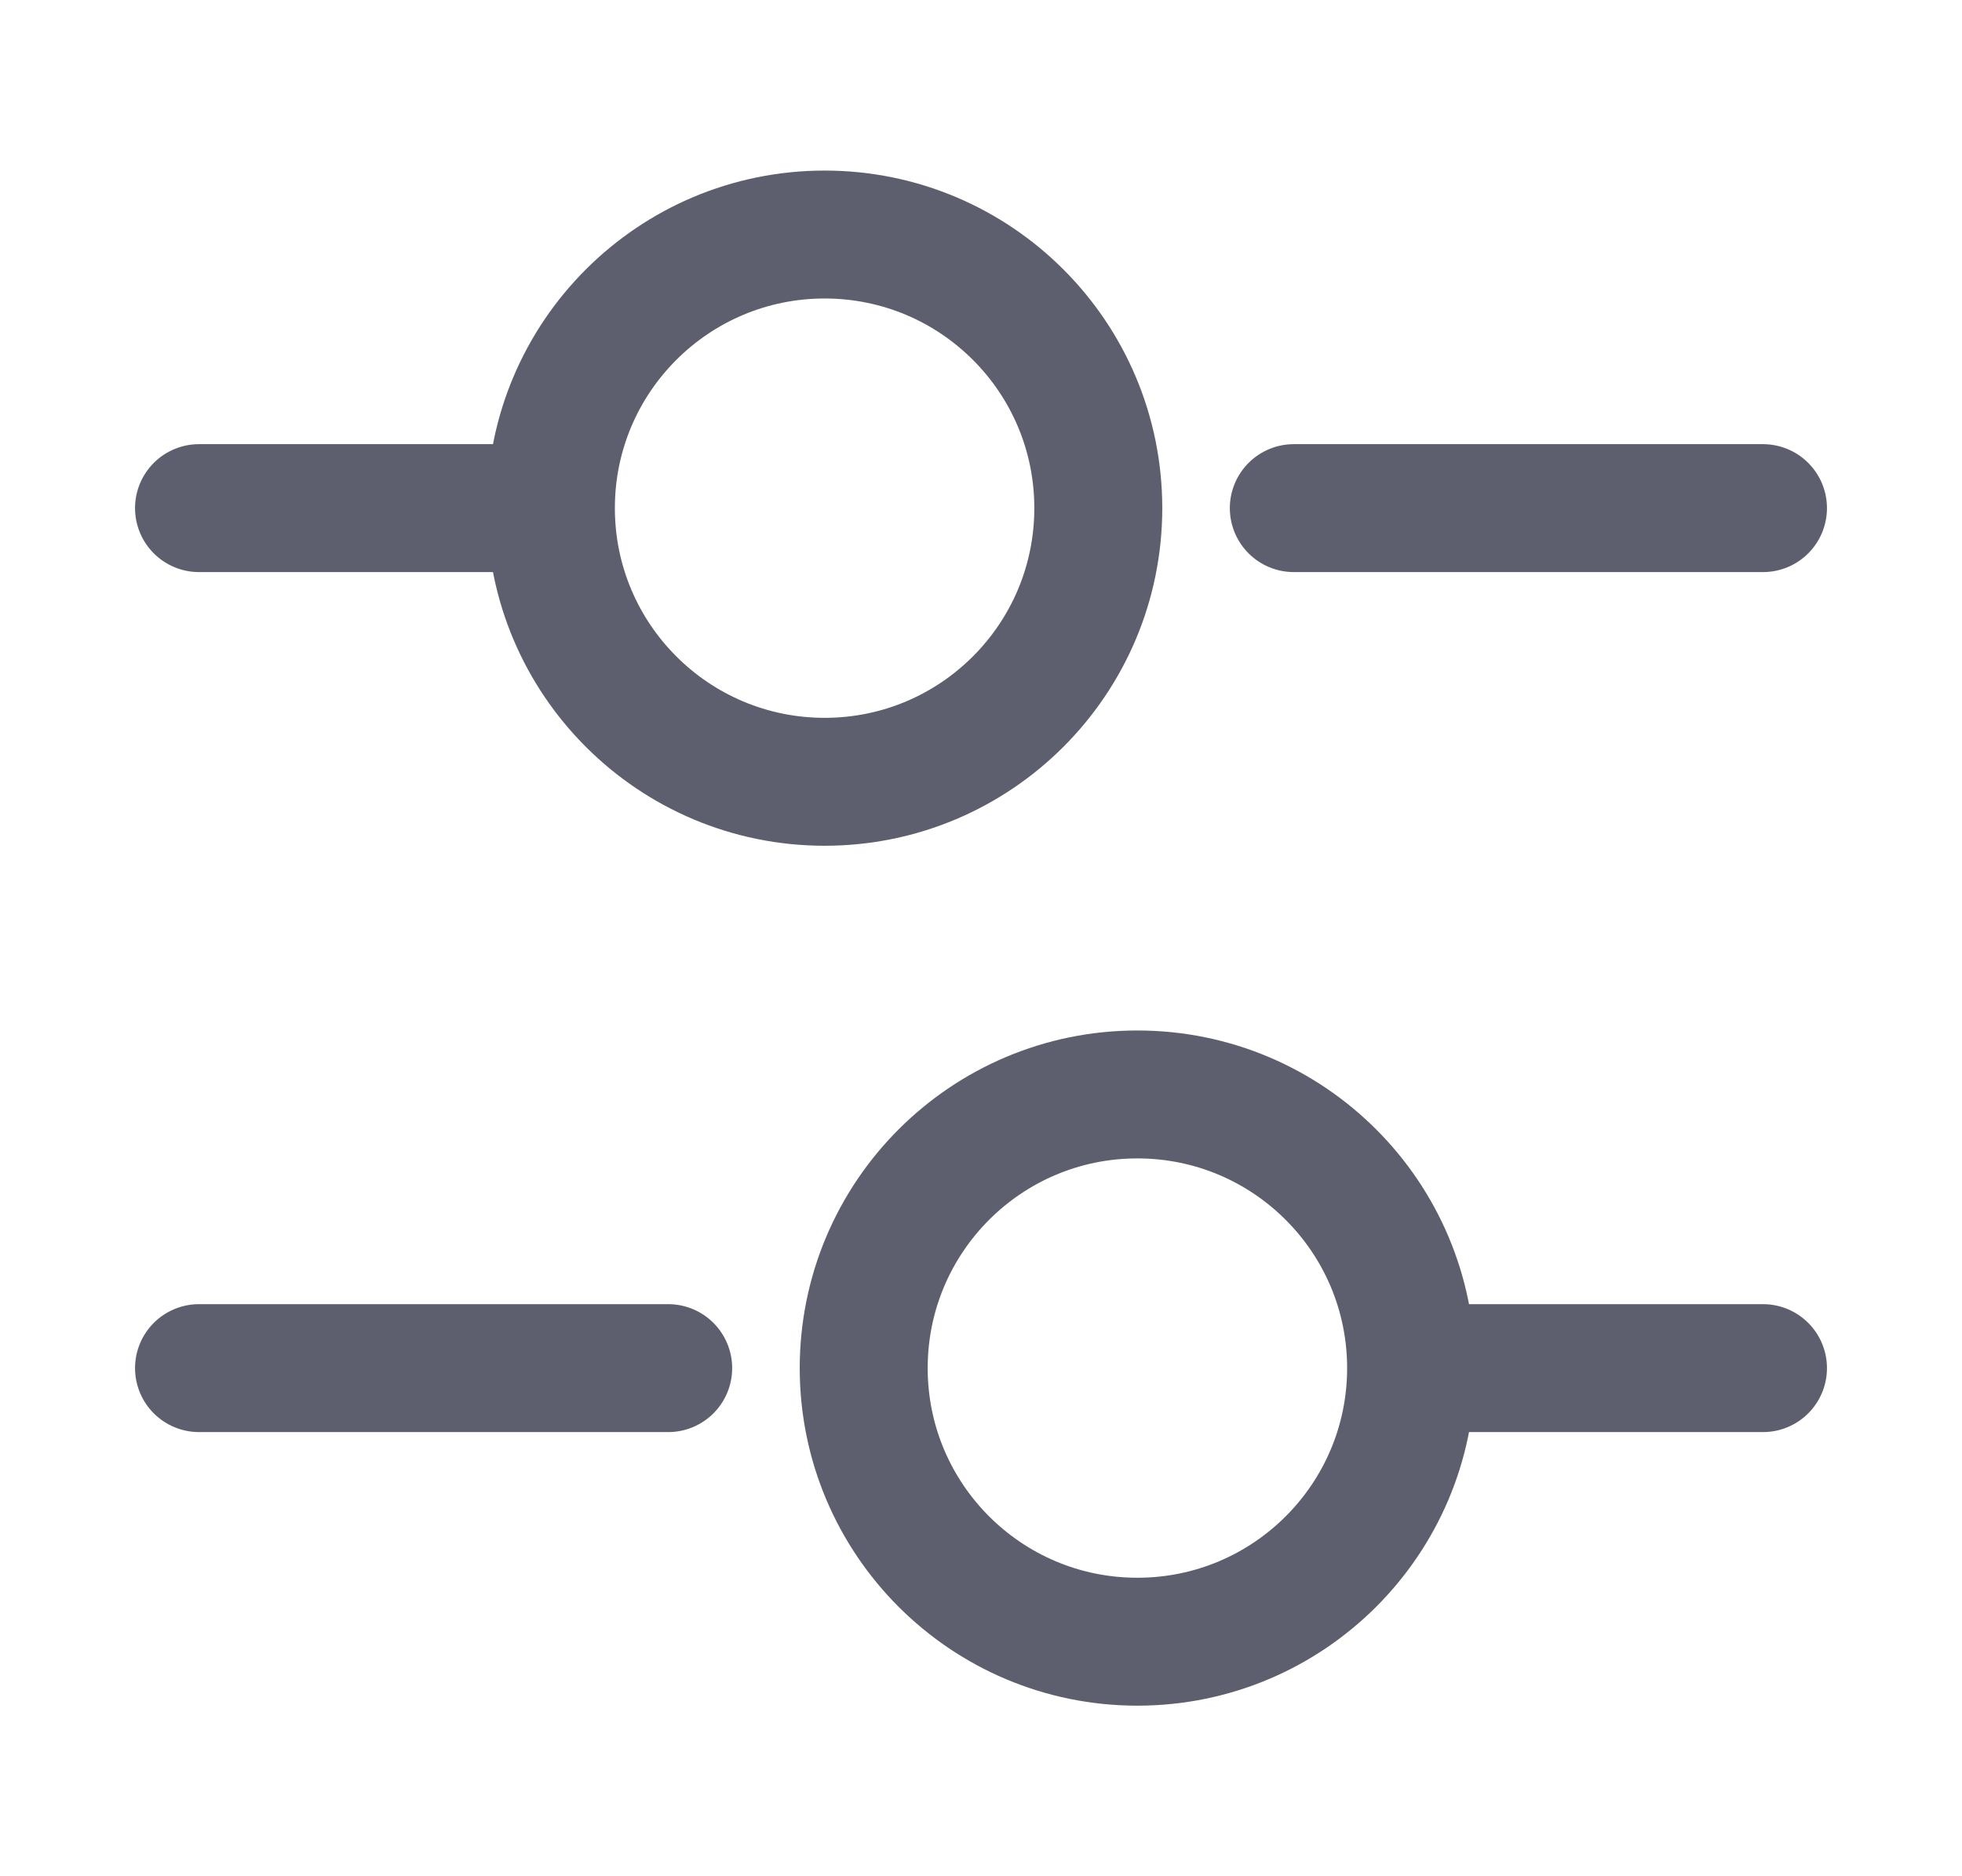 <svg width="23" height="22" viewBox="0 0 23 22" fill="none" xmlns="http://www.w3.org/2000/svg">
<path d="M20.667 5.958H15.167" stroke="#5E5F6E" stroke-width="1.5" stroke-miterlimit="10" stroke-linecap="round" stroke-linejoin="round"/>
<path d="M6 5.958H2.333" stroke="#5E5F6E" stroke-width="1.5" stroke-miterlimit="10" stroke-linecap="round" stroke-linejoin="round"/>
<path d="M9.667 9.167C11.439 9.167 12.875 7.73 12.875 5.958C12.875 4.186 11.439 2.75 9.667 2.75C7.895 2.75 6.458 4.186 6.458 5.958C6.458 7.73 7.895 9.167 9.667 9.167Z" stroke="#5E5F6E" stroke-width="1.5" stroke-miterlimit="10" stroke-linecap="round" stroke-linejoin="round"/>
<path d="M20.667 16.042H17" stroke="#5E5F6E" stroke-width="1.5" stroke-miterlimit="10" stroke-linecap="round" stroke-linejoin="round"/>
<path d="M7.833 16.042H2.333" stroke="#5E5F6E" stroke-width="1.5" stroke-miterlimit="10" stroke-linecap="round" stroke-linejoin="round"/>
<path d="M13.333 19.25C15.105 19.25 16.542 17.814 16.542 16.042C16.542 14.27 15.105 12.833 13.333 12.833C11.561 12.833 10.125 14.27 10.125 16.042C10.125 17.814 11.561 19.25 13.333 19.25Z" stroke="#5E5F6E" stroke-width="1.5" stroke-miterlimit="10" stroke-linecap="round" stroke-linejoin="round"/>
</svg>
